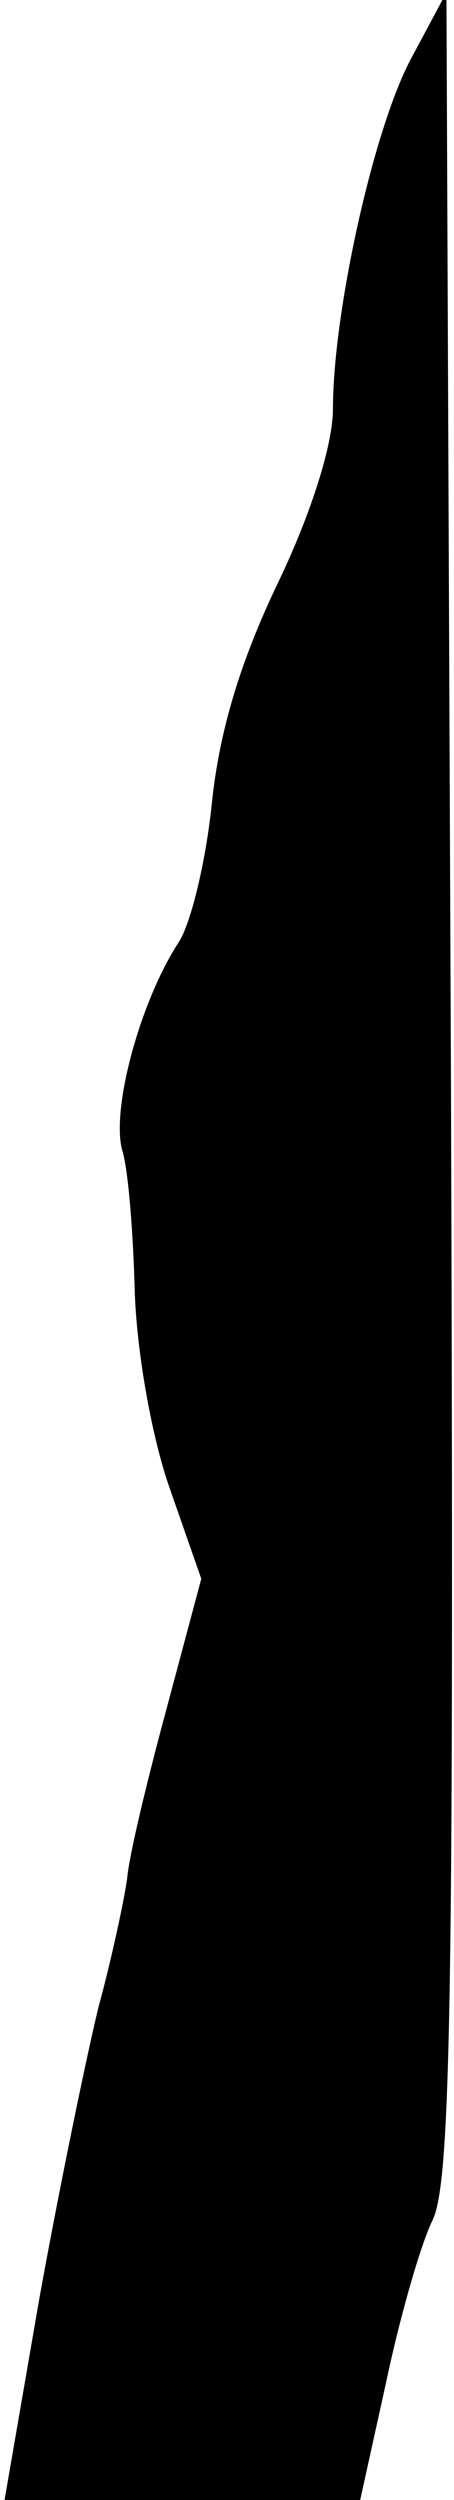 <?xml version="1.0" standalone="no"?>
<!DOCTYPE svg PUBLIC "-//W3C//DTD SVG 20010904//EN"
 "http://www.w3.org/TR/2001/REC-SVG-20010904/DTD/svg10.dtd">
<svg version="1.0" xmlns="http://www.w3.org/2000/svg"
 width="30pt" height="165pt" viewBox="0 0 30 165"
 preserveAspectRatio="xMidYMid meet">
<g transform="translate(0,165) scale(0.1,-0.1)"
fill="#000000" stroke="none">
<path fill="#000000" stroke="none" d="M272 1612 c-25 -46 -52 -168 -52 -232
0 -23 -14 -68 -36 -114 -25 -52 -39 -98 -44 -146 -4 -39 -14 -80 -22 -92 -26
-40 -45 -112 -37 -138 4 -14 7 -55 8 -91 1 -37 10 -92 22 -128 l22 -63 -23
-86 c-13 -48 -25 -98 -26 -112 -2 -14 -10 -52 -19 -85 -8 -33 -26 -120 -39
-192 l-23 -133 117 0 118 0 17 77 c9 43 23 92 31 108 12 26 14 149 12 750 l-3
720 -23 -43z"/>
</g>
</svg>
